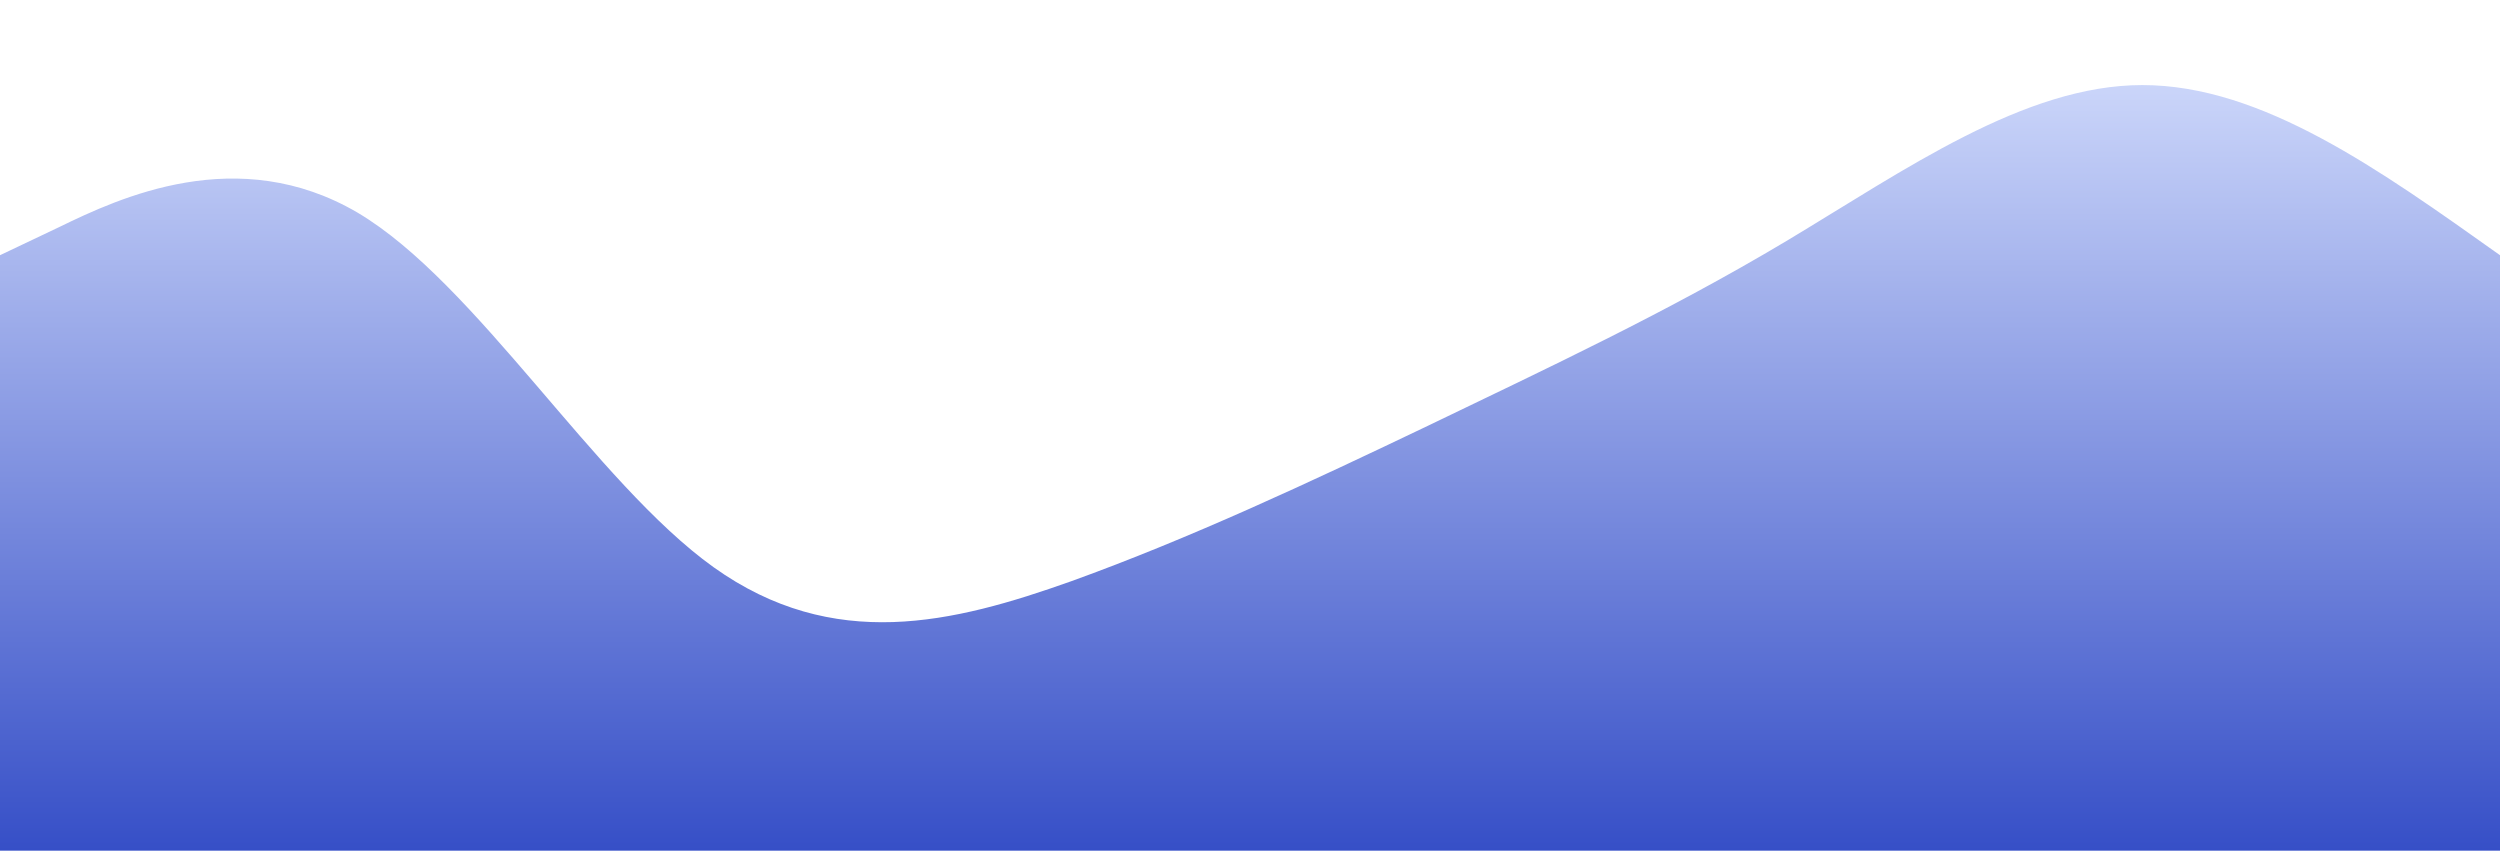 <?xml version="1.0" standalone="no"?>
<svg xmlns:xlink="http://www.w3.org/1999/xlink" id="wave" style="transform:rotate(0deg); transition: 0.3s" viewBox="0 0 1440 490" version="1.1" xmlns="http://www.w3.org/2000/svg"><defs><linearGradient id="sw-gradient-0" x1="0" x2="0" y1="1" y2="0"><stop stop-color="rgba(54, 79, 199, 1)" offset="0%"/><stop stop-color="rgba(219, 228, 255, 1)" offset="100%"/></linearGradient></defs><path style="transform:translate(0, 0px); opacity:1" fill="url(#sw-gradient-0)" d="M0,147L34.3,130.7C68.6,114,137,82,206,122.5C274.3,163,343,278,411,326.7C480,376,549,359,617,334.8C685.7,310,754,278,823,245C891.4,212,960,180,1029,138.8C1097.1,98,1166,49,1234,49C1302.9,49,1371,98,1440,147C1508.6,196,1577,245,1646,245C1714.3,245,1783,196,1851,212.3C1920,229,1989,310,2057,351.2C2125.7,392,2194,392,2263,400.2C2331.4,408,2400,425,2469,359.3C2537.1,294,2606,147,2674,73.5C2742.9,0,2811,0,2880,40.8C2948.6,82,3017,163,3086,228.7C3154.3,294,3223,343,3291,326.7C3360,310,3429,229,3497,220.5C3565.7,212,3634,278,3703,261.3C3771.4,245,3840,147,3909,98C3977.1,49,4046,49,4114,89.8C4182.9,131,4251,212,4320,204.2C4388.6,196,4457,98,4526,98C4594.3,98,4663,196,4731,228.7C4800,261,4869,229,4903,212.3L4937.1,196L4937.1,490L4902.9,490C4868.6,490,4800,490,4731,490C4662.9,490,4594,490,4526,490C4457.1,490,4389,490,4320,490C4251.4,490,4183,490,4114,490C4045.7,490,3977,490,3909,490C3840,490,3771,490,3703,490C3634.3,490,3566,490,3497,490C3428.6,490,3360,490,3291,490C3222.9,490,3154,490,3086,490C3017.1,490,2949,490,2880,490C2811.4,490,2743,490,2674,490C2605.7,490,2537,490,2469,490C2400,490,2331,490,2263,490C2194.3,490,2126,490,2057,490C1988.6,490,1920,490,1851,490C1782.9,490,1714,490,1646,490C1577.1,490,1509,490,1440,490C1371.4,490,1303,490,1234,490C1165.7,490,1097,490,1029,490C960,490,891,490,823,490C754.3,490,686,490,617,490C548.6,490,480,490,411,490C342.9,490,274,490,206,490C137.1,490,69,490,34,490L0,490Z"/></svg>